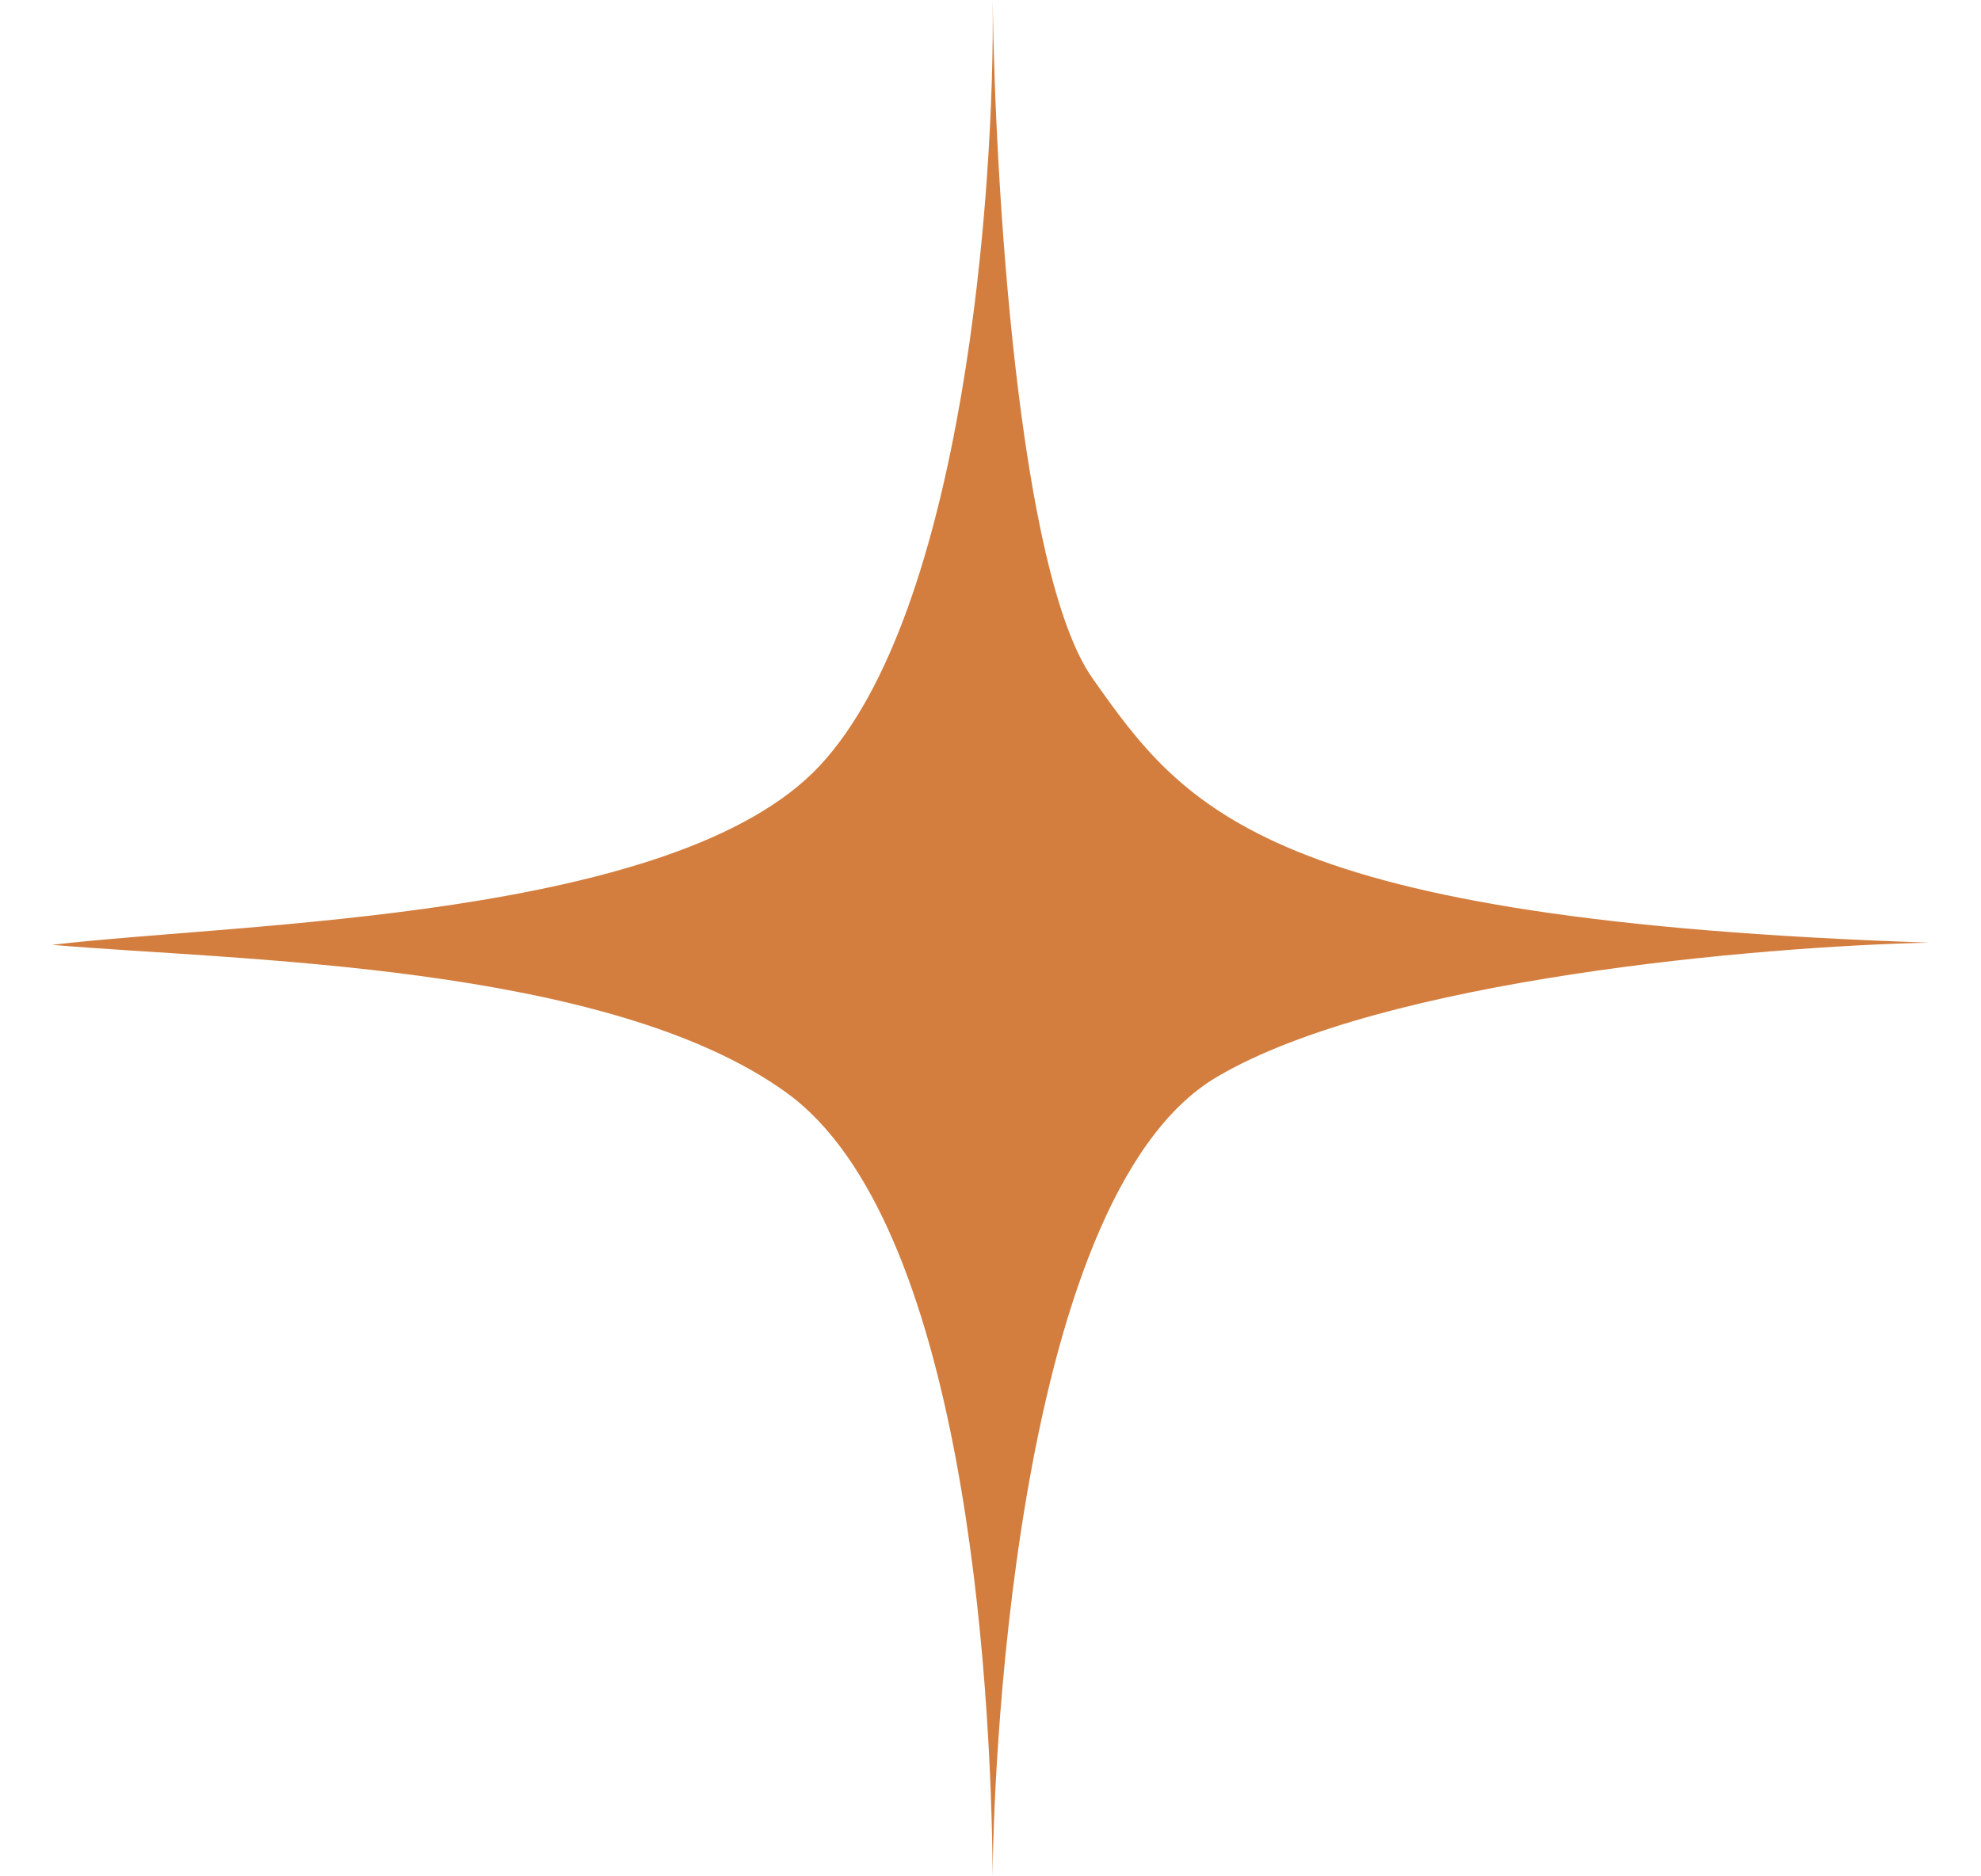 <svg width="19" height="18" viewBox="0 0 19 18" fill="none" xmlns="http://www.w3.org/2000/svg">
<path d="M10.479 6.508C9.764 5.495 9.543 1.747 9.521 0C9.543 1.833 9.24 5.868 7.862 7.346C6.483 8.824 2.309 8.85 0.5 9.064C2.245 9.215 5.819 9.236 7.543 10.482C9.247 11.714 9.507 16.088 9.521 18C9.521 17.334 9.67 11.513 11.67 10.332C13.27 9.387 16.89 9.079 18.5 9.043C12.16 8.828 11.372 7.776 10.479 6.508Z" fill="#D37E3E"/>
</svg>
